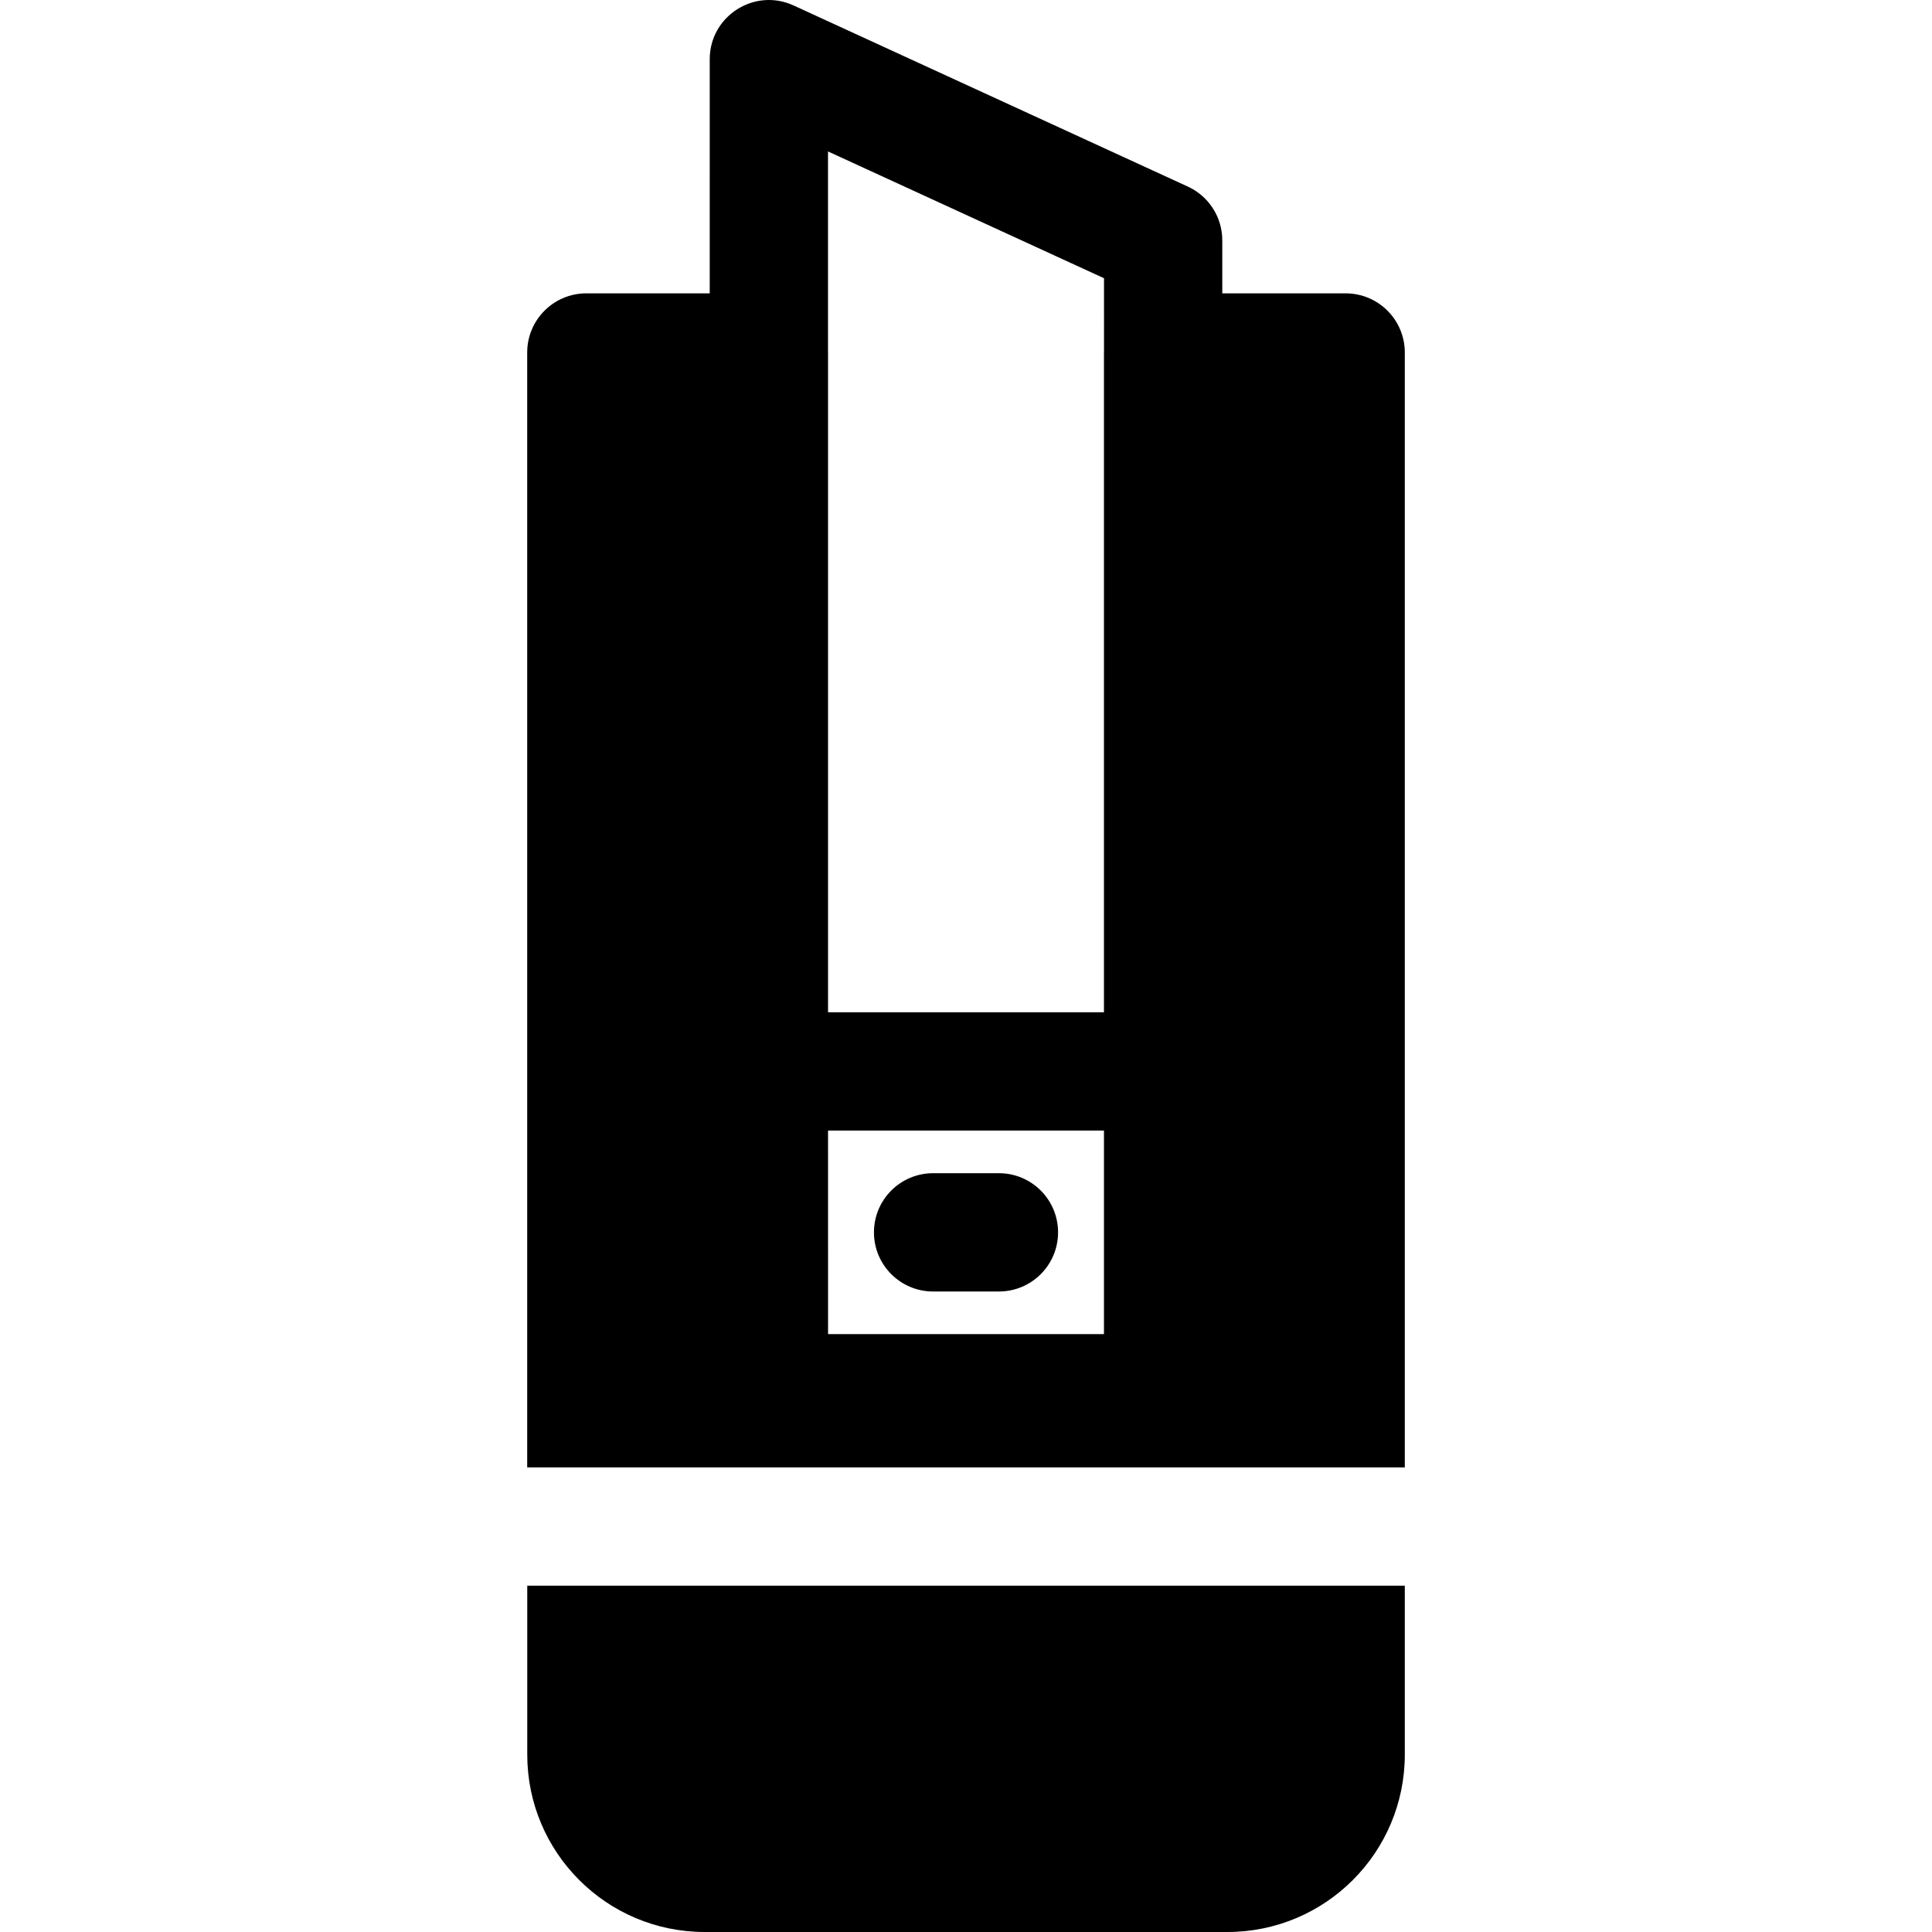<?xml version="1.0" encoding="iso-8859-1"?>
<!-- Generator: Adobe Illustrator 19.0.0, SVG Export Plug-In . SVG Version: 6.00 Build 0)  -->
<svg xmlns="http://www.w3.org/2000/svg" xmlns:xlink="http://www.w3.org/1999/xlink" version="1.1" id="Layer_1" x="0px" y="0px" viewBox="0 0 512 512" style="enable-background:new 0 0 512 512;" xml:space="preserve">
<g>
	<g>
		<path d="M139.729,420.22v44.761c0,25.968,21.052,47.019,47.019,47.019h138.521c25.968,0,47.019-21.052,47.019-47.019V420.22    H139.729z"/>
	</g>
</g>
<g>
	<g>
		<path d="M264.726,310.913h-17.447c-8.656,0-15.673,7.018-15.673,15.673s7.018,15.673,15.673,15.673h17.447    c8.656,0,15.673-7.018,15.673-15.673C280.399,317.929,273.382,310.913,264.726,310.913z"/>
	</g>
</g>
<g>
	<g>
		<path d="M356.614,77.743h-32.695c0-5.703,0-10.456,0-14.054c0-6.123-3.566-11.686-9.13-14.242L210.302,1.445    c-10.364-4.762-22.216,2.822-22.216,14.242c0,12.849-0.001,34.945-0.002,62.054h-32.699c-8.656,0-15.673,7.018-15.673,15.673    v295.458c12.263,0,220.349,0,232.576,0V93.415C372.287,84.759,365.27,77.743,356.614,77.743z M292.56,353.559h-73.112    c-0.009-23.271-0.008-37.187-0.008-53.948h73.12V353.559z M292.559,93.415v174.85h-73.12V93.415c0-0.065-0.009-0.128-0.009-0.193    c0-17.601,0.001-35.368,0.001-53.087l73.143,33.602c0,6.448,0.001,12.912,0.001,19.378    C292.572,93.216,292.559,93.314,292.559,93.415z"/>
	</g>
</g>
<g>
</g>
<g>
</g>
<g>
</g>
<g>
</g>
<g>
</g>
<g>
</g>
<g>
</g>
<g>
</g>
<g>
</g>
<g>
</g>
<g>
</g>
<g>
</g>
<g>
</g>
<g>
</g>
<g>
</g>
</svg>
